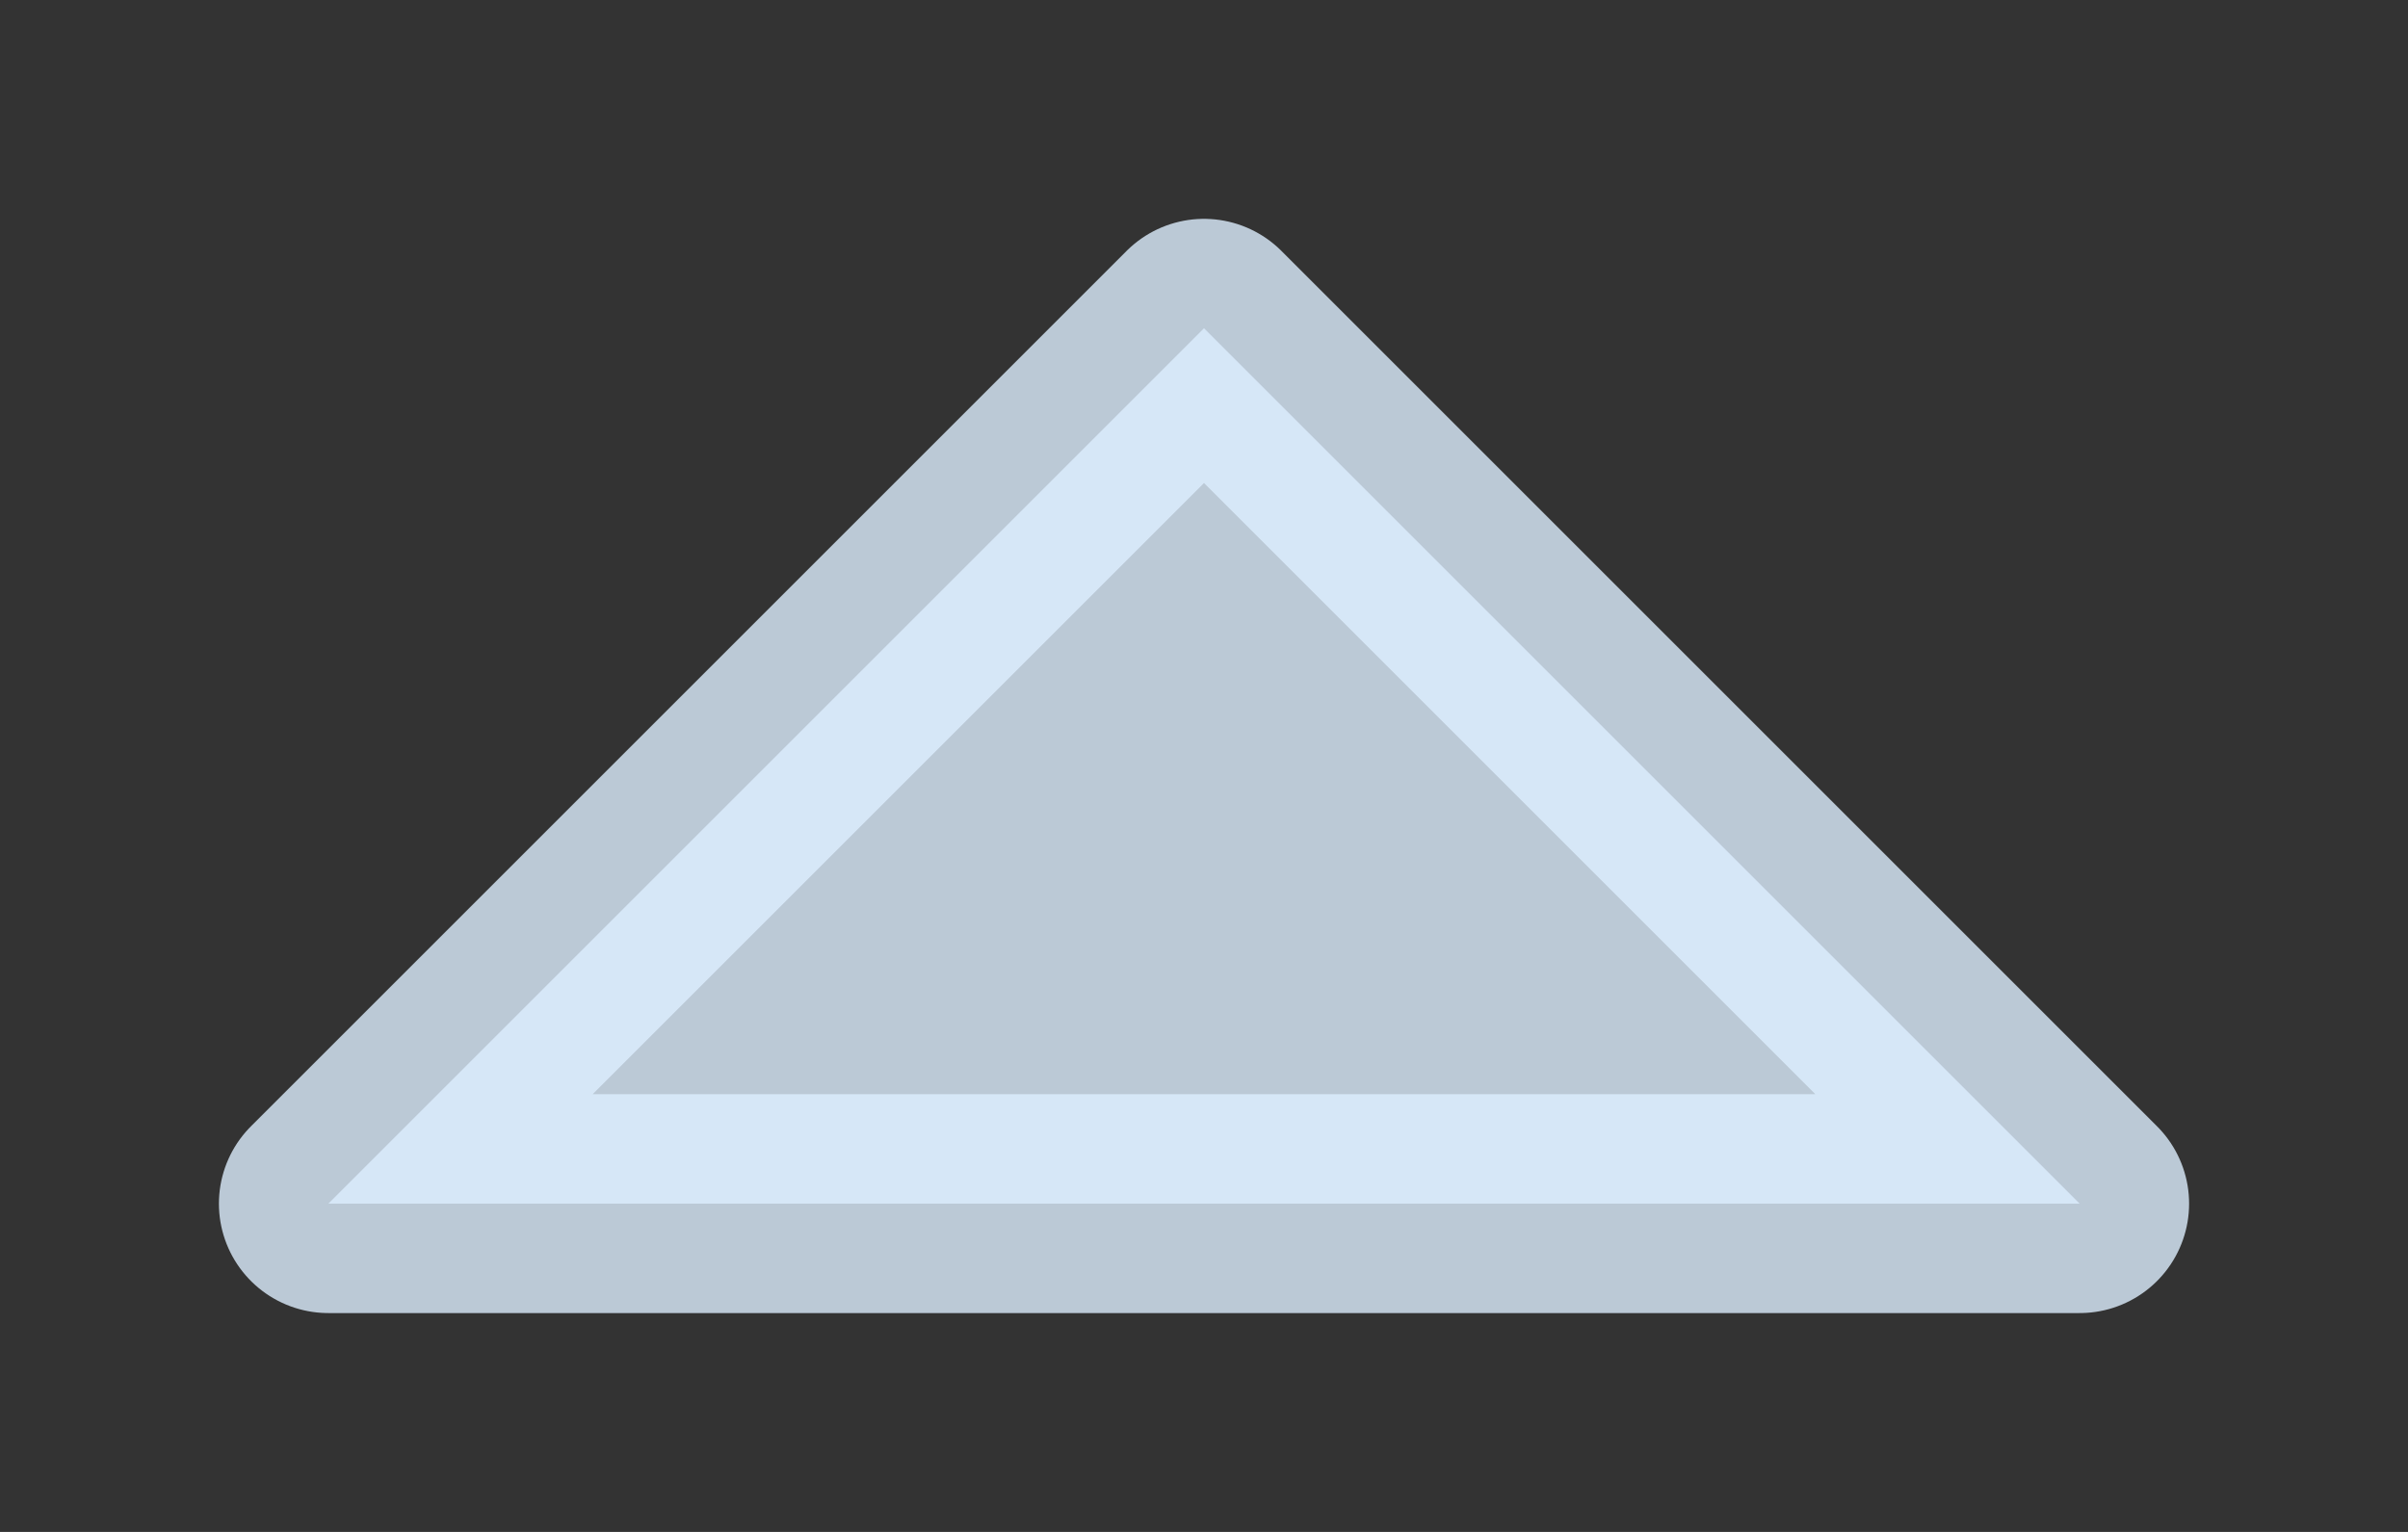 <svg width="11" height="7" xmlns="http://www.w3.org/2000/svg"><rect width="100%" height="100%" fill="#333333" stroke="none"/><path d="M1.5 5.5h8l-4-4z" opacity=".8" fill="#def" stroke="#def" stroke-linejoin="round"/></svg>